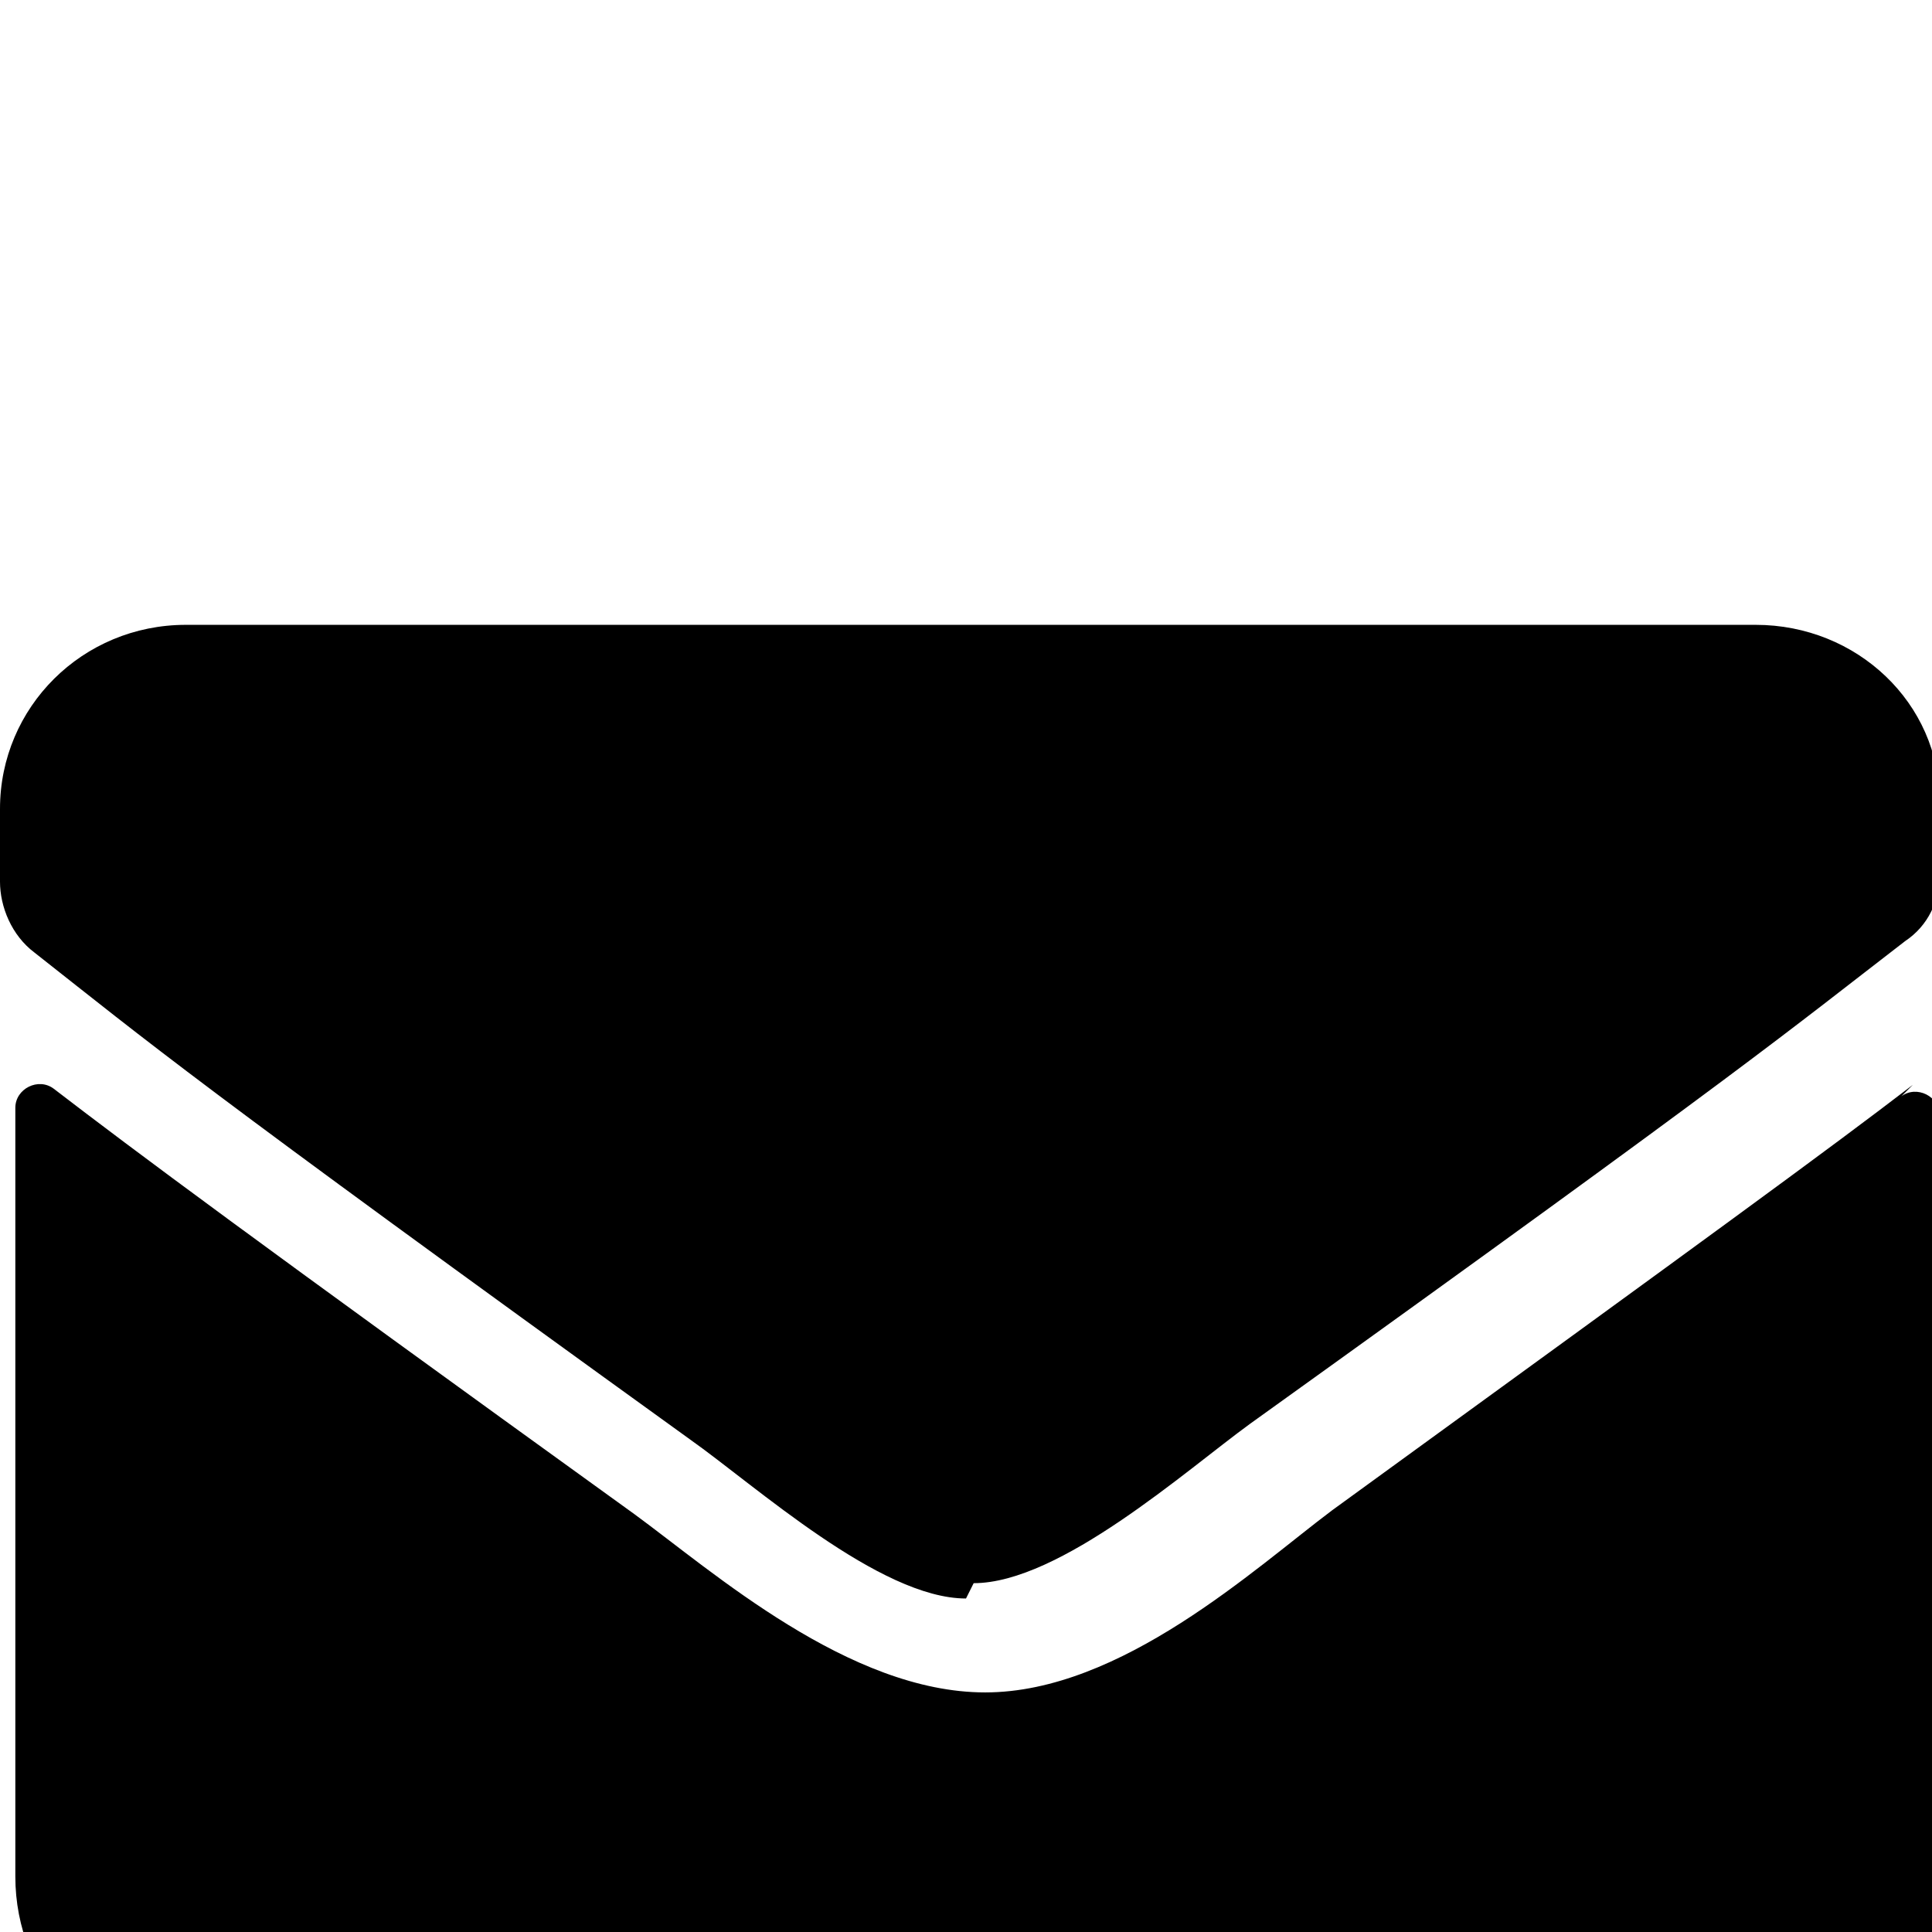 <svg xmlns="http://www.w3.org/2000/svg" viewBox="-10 -189 1008 1008"><path fill="currentColor" d="M498 637l-4 8c-45 0-110-59-144-83C88 373 69 356 8 308c-12-9-18-24-18-37v-38c0-53 43-96 97-96h819c53 0 96 41 96 92v38c0 14-6 27-18 35-61 47-80 64-342 252-33 24-99 83-144 83zm490-260l-6 6c8-6 20 0 20 10v401c0 52-41 93-92 93H91c-52 0-93-43-93-97V389c0-10 12-16 20-10 43 33 102 77 303 222 41 30 112 93 183 93s141-65 181-95c201-146 260-189 303-222z"/></svg>

